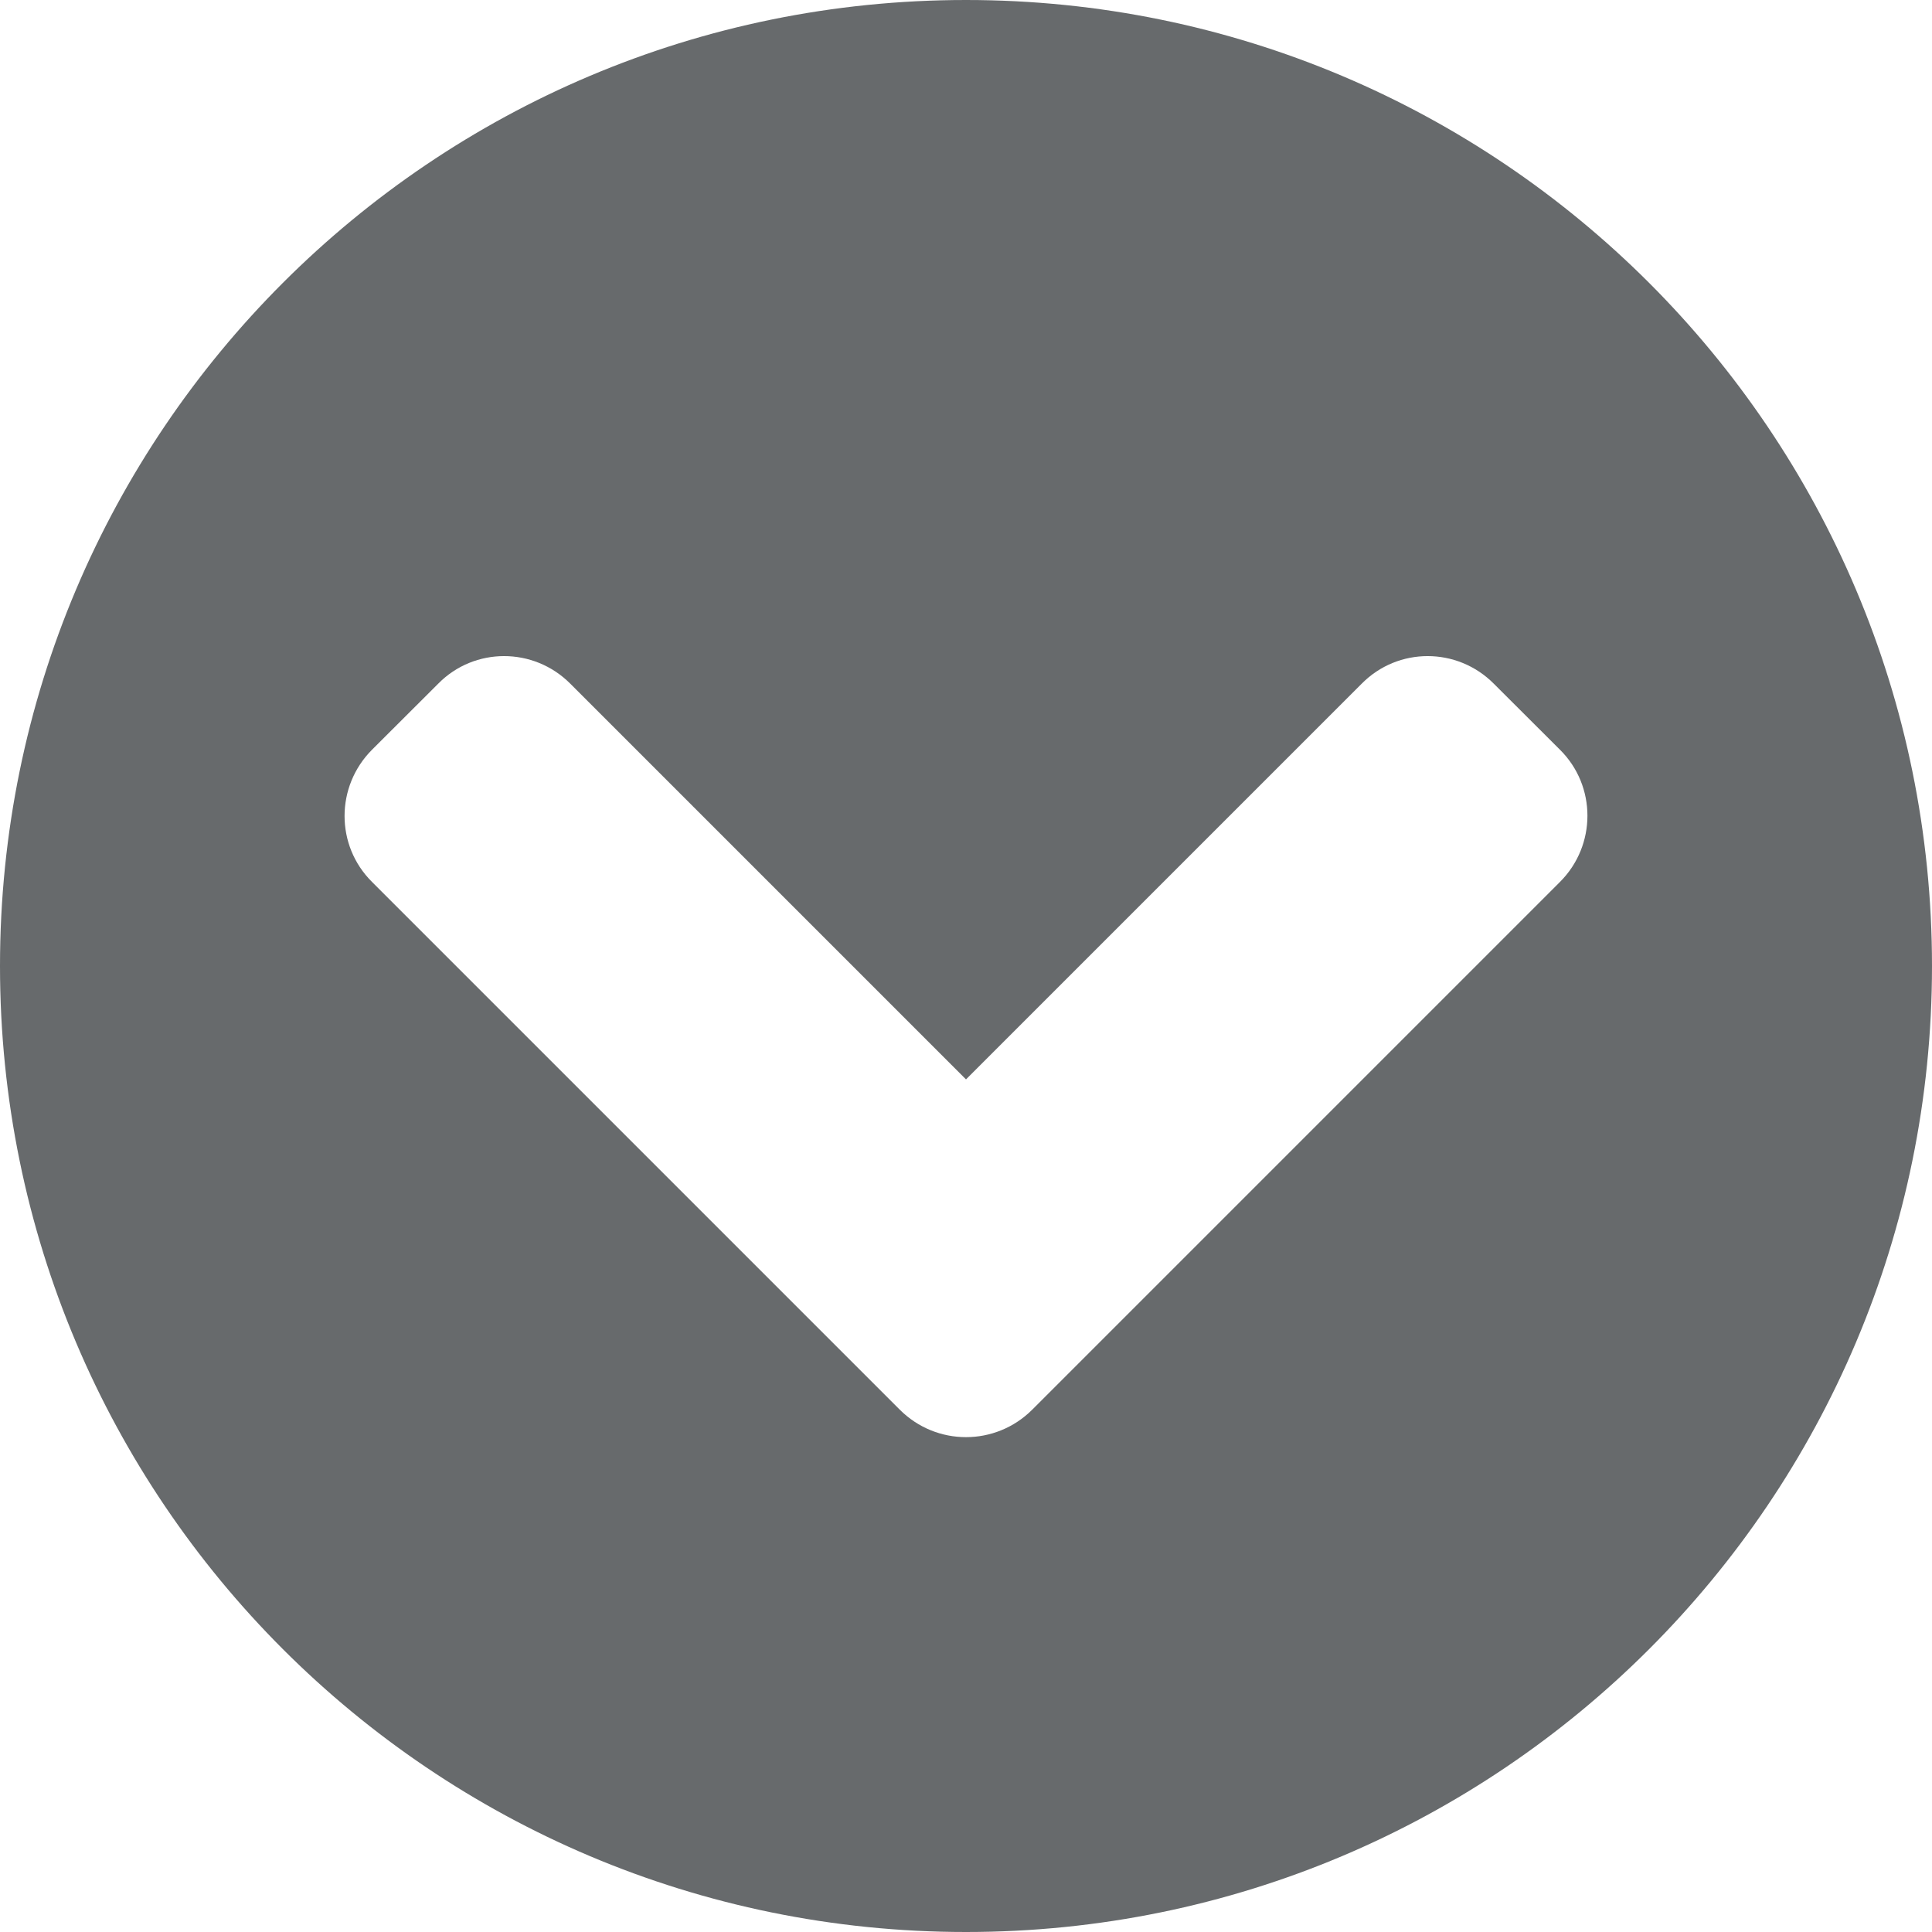 <?xml version="1.0" encoding="UTF-8"?>
<svg width="13px" height="13px" viewBox="0 0 13 13" version="1.1" xmlns="http://www.w3.org/2000/svg" xmlns:xlink="http://www.w3.org/1999/xlink">
    <!-- Generator: Sketch 58 (84663) - https://sketch.com -->
    <title>icons/directional-icons/chevron-circle-down</title>
    <desc>Created with Sketch.</desc>
    <g id="icons/directional-icons/chevron-circle-down" stroke="none" stroke-width="1" fill="none" fill-rule="evenodd">
        <g id="chevron-circle-down" fill="#676A6C" fill-rule="nonzero">
            <path d="M13,6.5 C13,10.091 10.091,13 6.5,13 C2.909,13 0,10.091 0,6.5 C0,2.909 2.909,0 6.5,0 C10.091,0 13,2.909 13,6.5 Z M6.946,9.485 L10.497,5.934 C10.743,5.688 10.743,5.289 10.497,5.045 L10.051,4.6 C9.805,4.353 9.407,4.353 9.163,4.6 L6.5,7.263 L3.837,4.6 C3.591,4.353 3.192,4.353 2.949,4.6 L2.503,5.045 C2.257,5.292 2.257,5.69 2.503,5.934 L6.054,9.485 C6.301,9.732 6.699,9.732 6.946,9.485 Z" id="Shape"></path>
        </g>
    </g>
</svg>